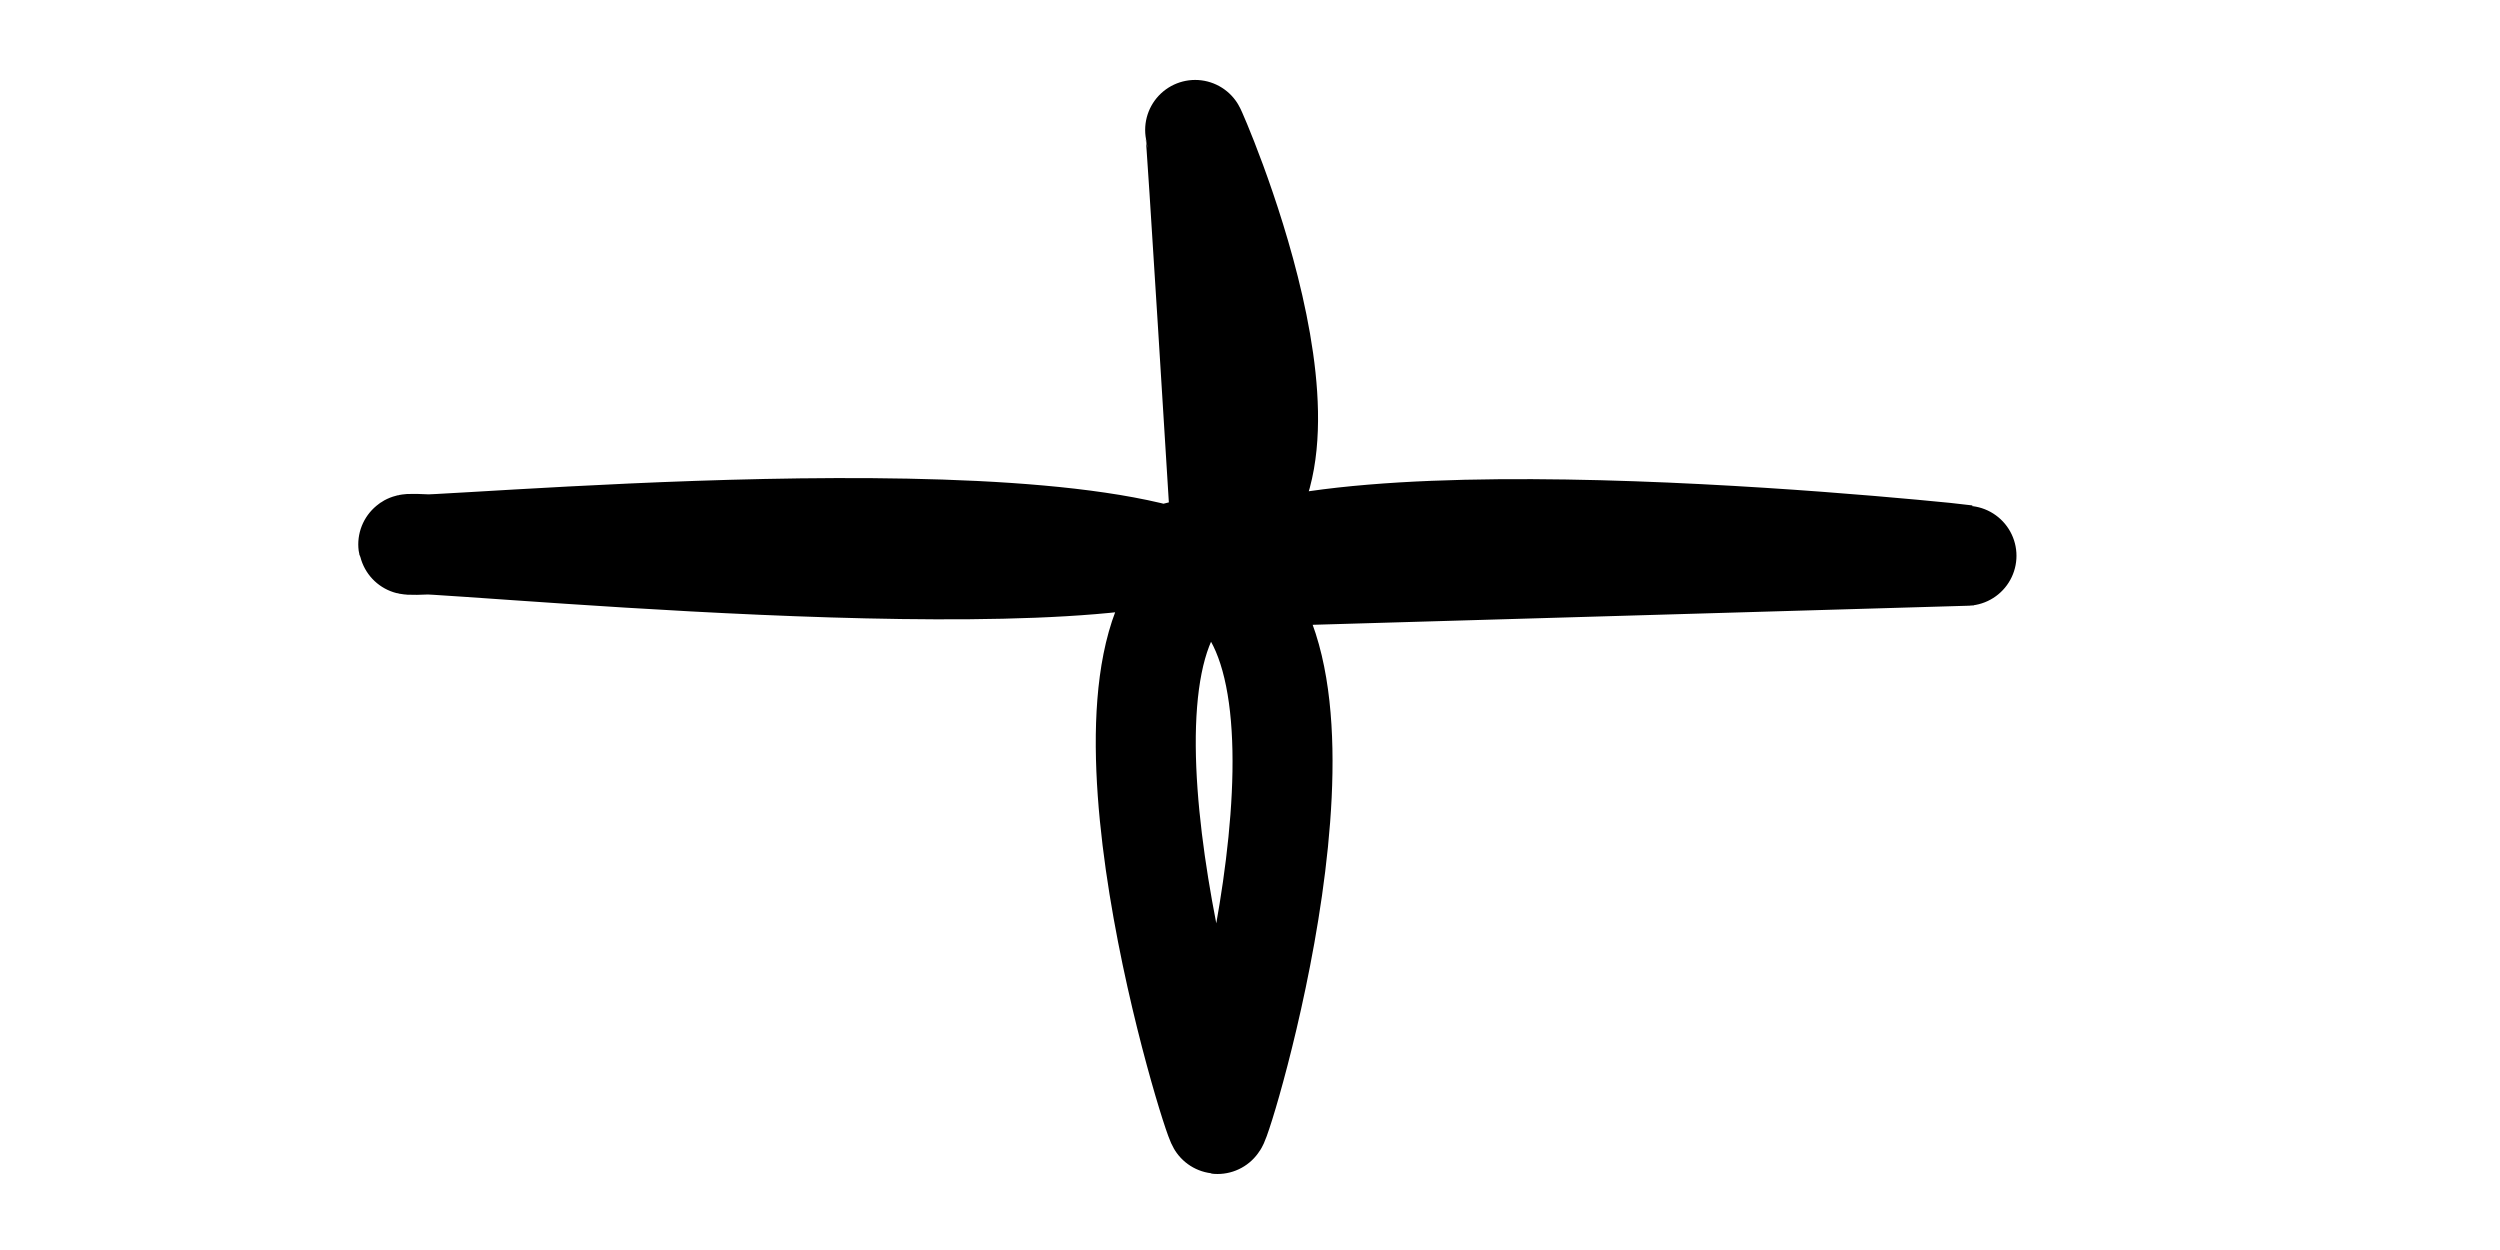 <svg xmlns="http://www.w3.org/2000/svg" version="1.1" xmlns:xlink="http://www.w3.org/1999/xlink" xmlns:svgjs="http://svgjs.dev/svgjs" viewBox="0 0 800 400"><path d="M385.125,184.946C426.195,183.751,631.84,177.778,631.541,177.778C631.243,177.778,423.656,154.63,383.333,184.946C343.011,215.263,388.262,359.528,389.606,359.677C390.95,359.827,434.558,216.756,391.398,185.842C348.238,154.928,131.093,176.434,130.645,174.194C130.197,171.953,346.744,194.504,388.71,172.401C430.675,150.299,381.989,39.934,382.437,41.577C382.885,43.22,389.904,158.811,391.398,182.258" fill="none" stroke-width="32" stroke="hsl(180, 69%, 30%)" stroke-linecap="round"></path><defs><linearGradient id="SvgjsLinearGradient1011"><stop stop-color="hsl(37, 99%, 67%)" offset="0"></stop><stop stop-color="hsl(316, 73%, 52%)" offset="1"></stop></linearGradient></defs></svg>